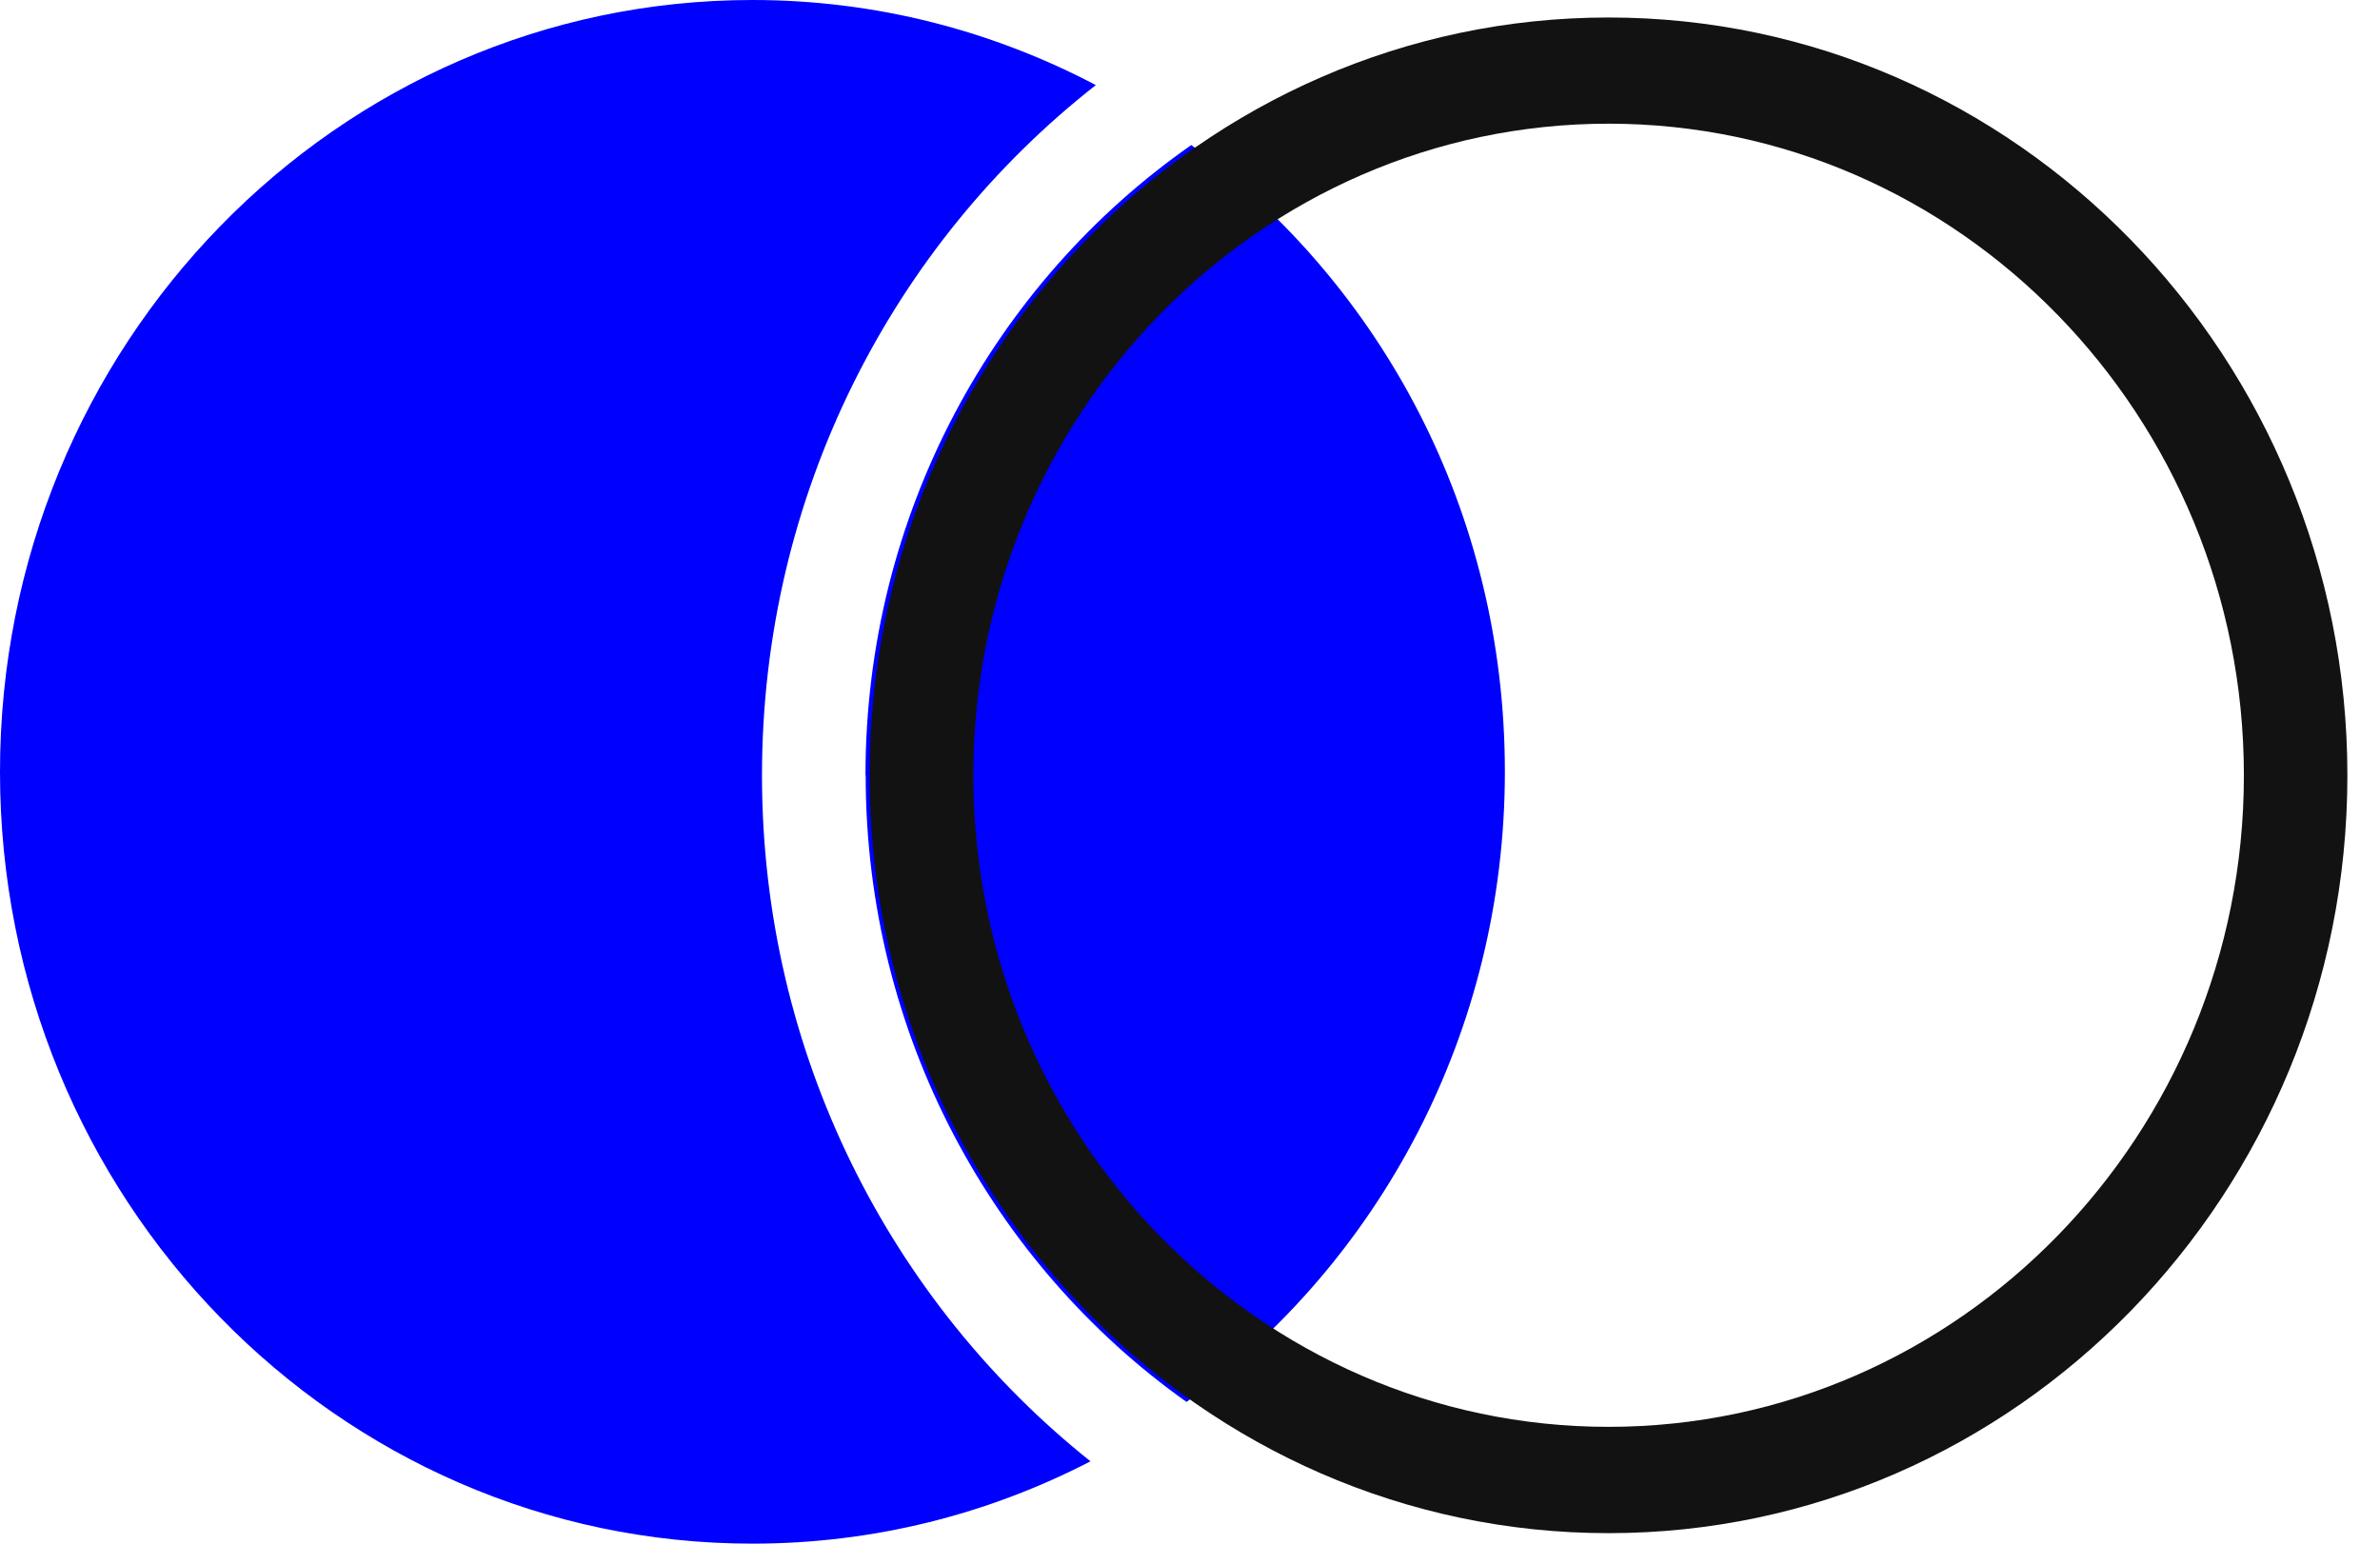 <svg width="37" height="24" viewBox="0 0 37 24" fill="none" xmlns="http://www.w3.org/2000/svg">
<path d="M13.458 12.055C13.458 16.089 15.435 19.659 18.446 21.797C21.44 19.625 23.395 16.046 23.395 11.998C23.395 7.95 21.471 4.433 18.52 2.255C15.464 4.389 13.455 7.984 13.455 12.055H13.458Z" fill="blue"/>
<path d="M11.846 12.055C11.846 7.684 13.884 3.792 17.036 1.323C15.435 0.481 13.623 0 11.699 0C5.237 0 0 5.371 0 12C0 18.628 5.237 24 11.699 24C13.589 24 15.373 23.538 16.953 22.72C13.85 20.247 11.846 16.389 11.846 12.055Z" fill="blue"/>
<path d="M25.007 23.837C18.672 23.837 13.52 18.551 13.52 12.055C13.52 5.559 18.674 0.272 25.007 0.272C31.339 0.272 36.493 5.559 36.493 12.055C36.493 18.551 31.339 23.837 25.007 23.837ZM25.007 1.923C19.56 1.923 15.132 6.468 15.132 12.055C15.132 17.642 19.562 22.184 25.007 22.184C30.451 22.184 34.884 17.639 34.884 12.055C34.884 6.471 30.453 1.923 25.007 1.923Z" fill="#121212"/>
</svg>
